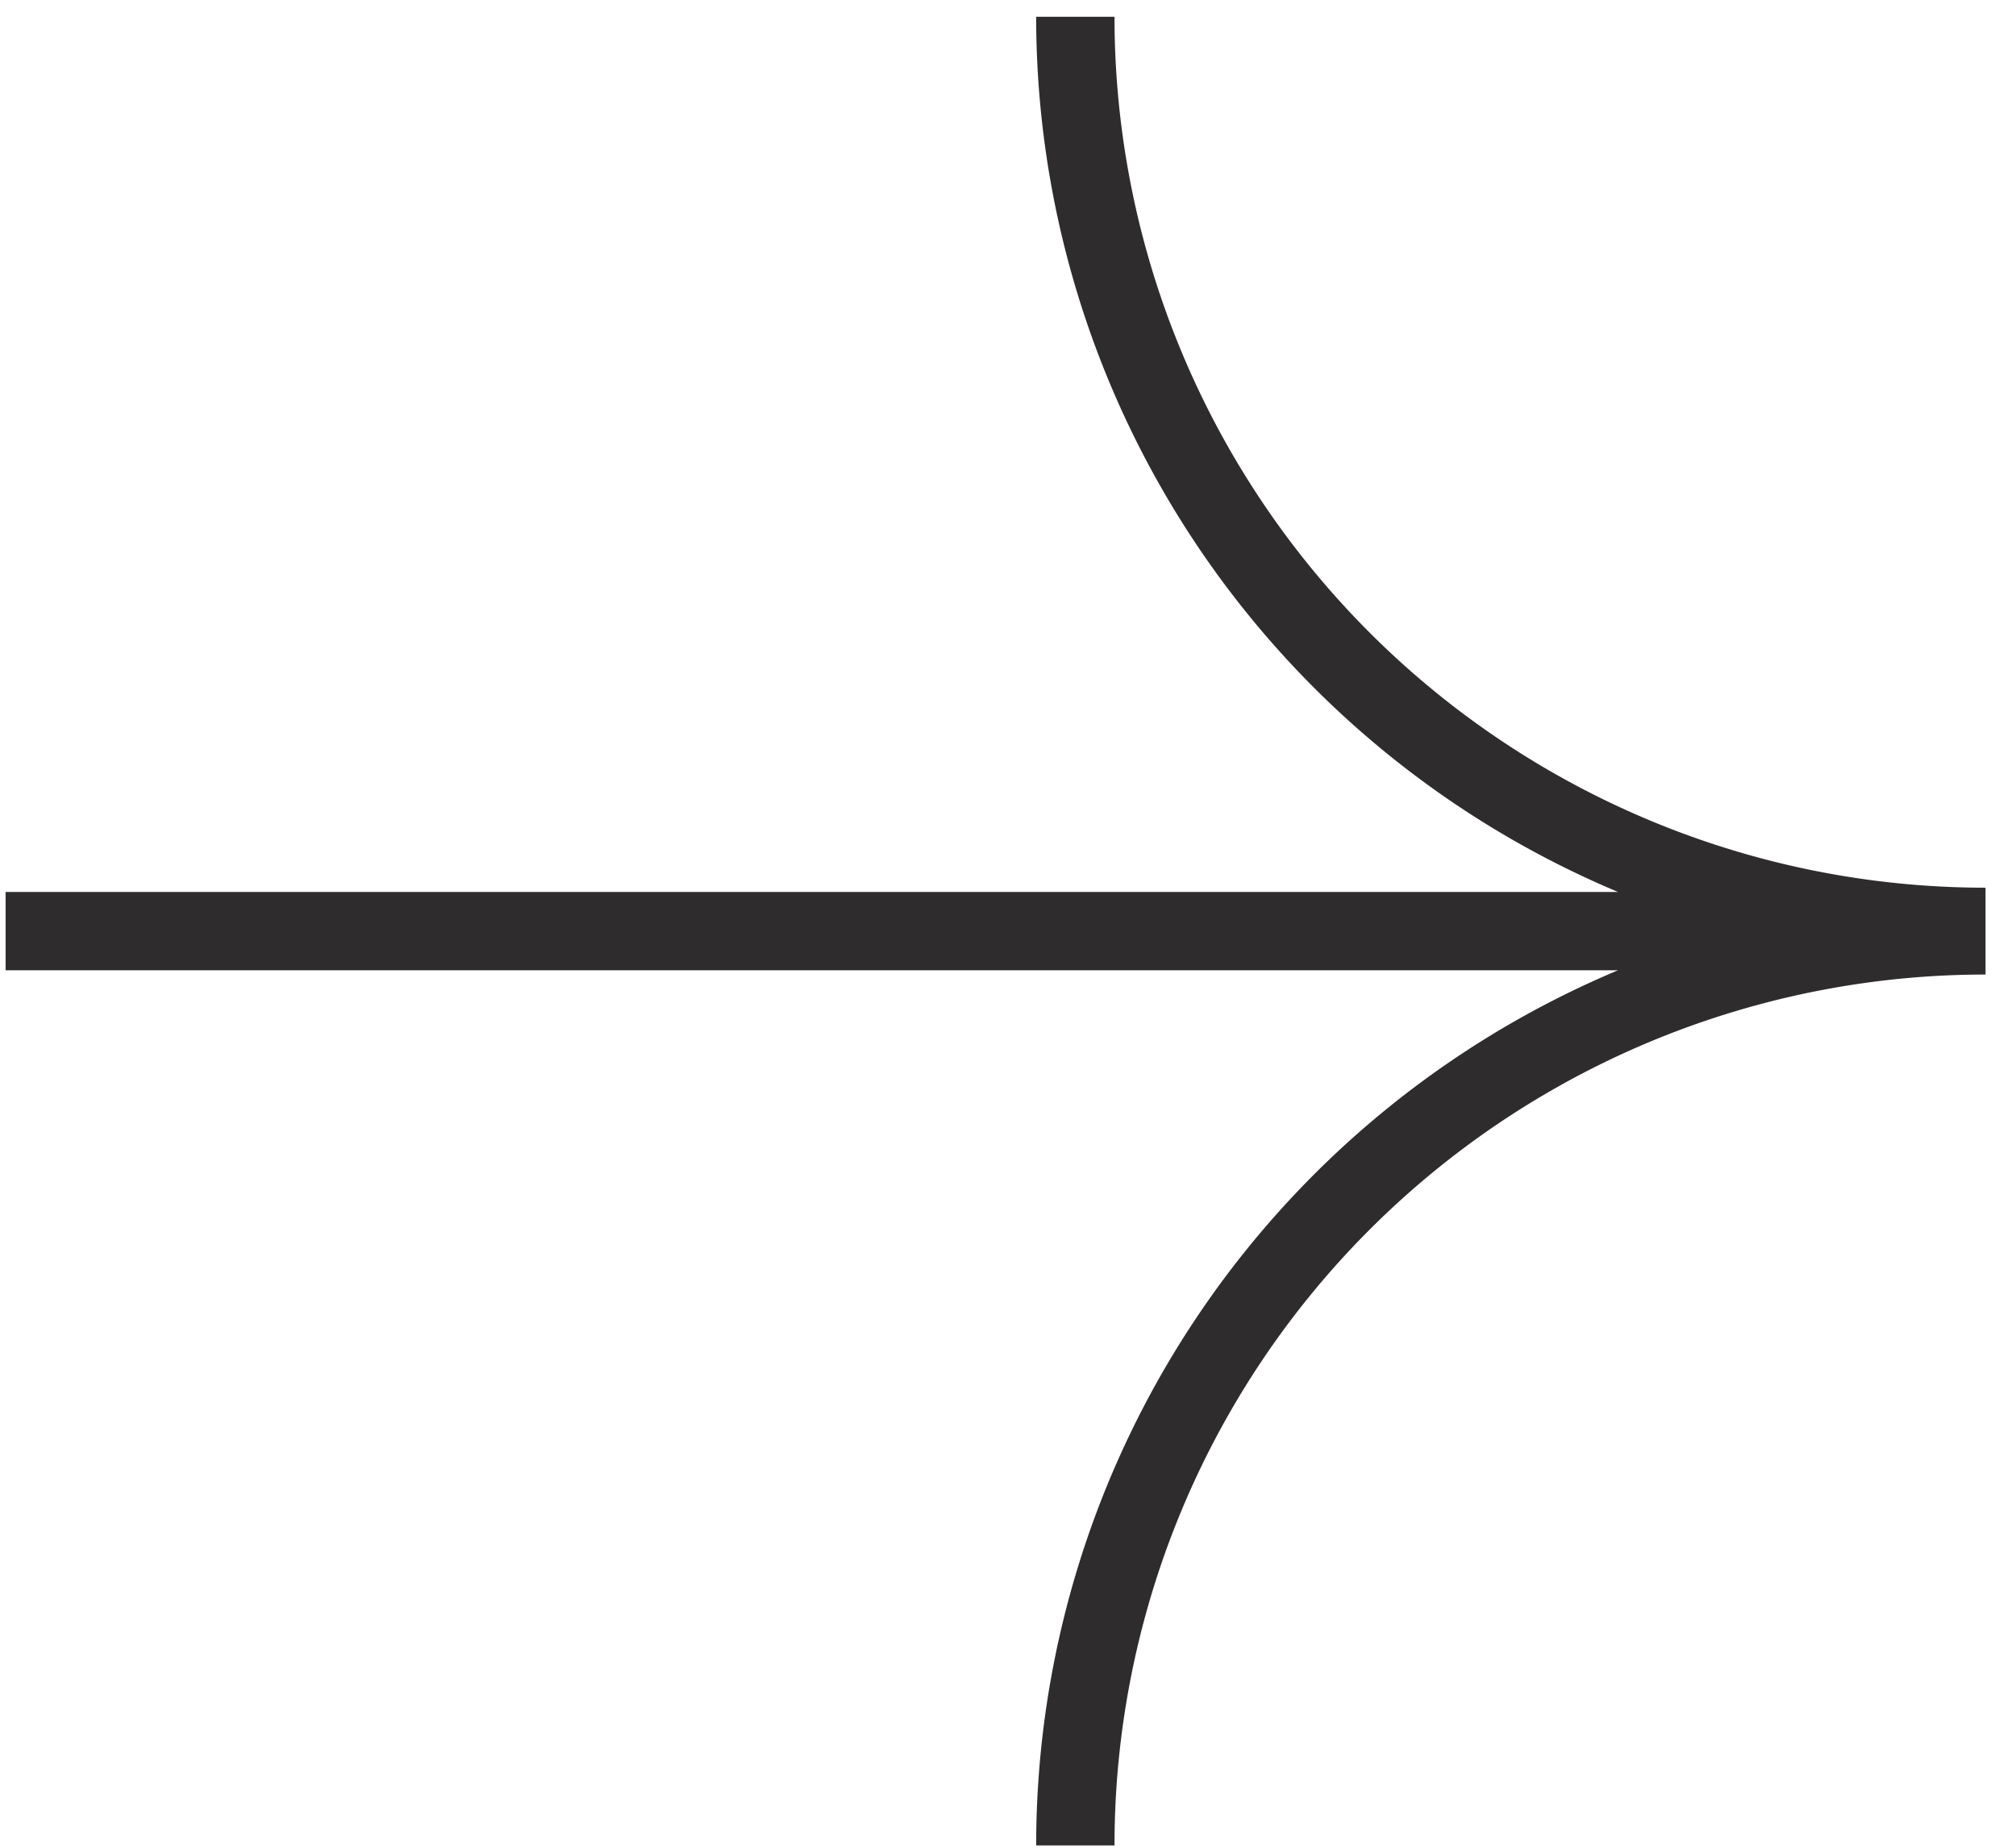 <svg width="36" height="33" viewBox="0 0 36 33" fill="none" xmlns="http://www.w3.org/2000/svg">
    <path fill-rule="evenodd" clip-rule="evenodd" d="M23.469 12.287A16.953 16.953 0 0 1 18.503.3h1.399a15.554 15.554 0 0 0 15.554 15.554v1.551a15.554 15.554 0 0 0-15.554 15.554h-1.399a16.952 16.952 0 0 1 10.39-15.63H.1V15.93h28.793a16.95 16.95 0 0 1-5.424-3.643z" fill="#2E2C2D"/>
</svg>
